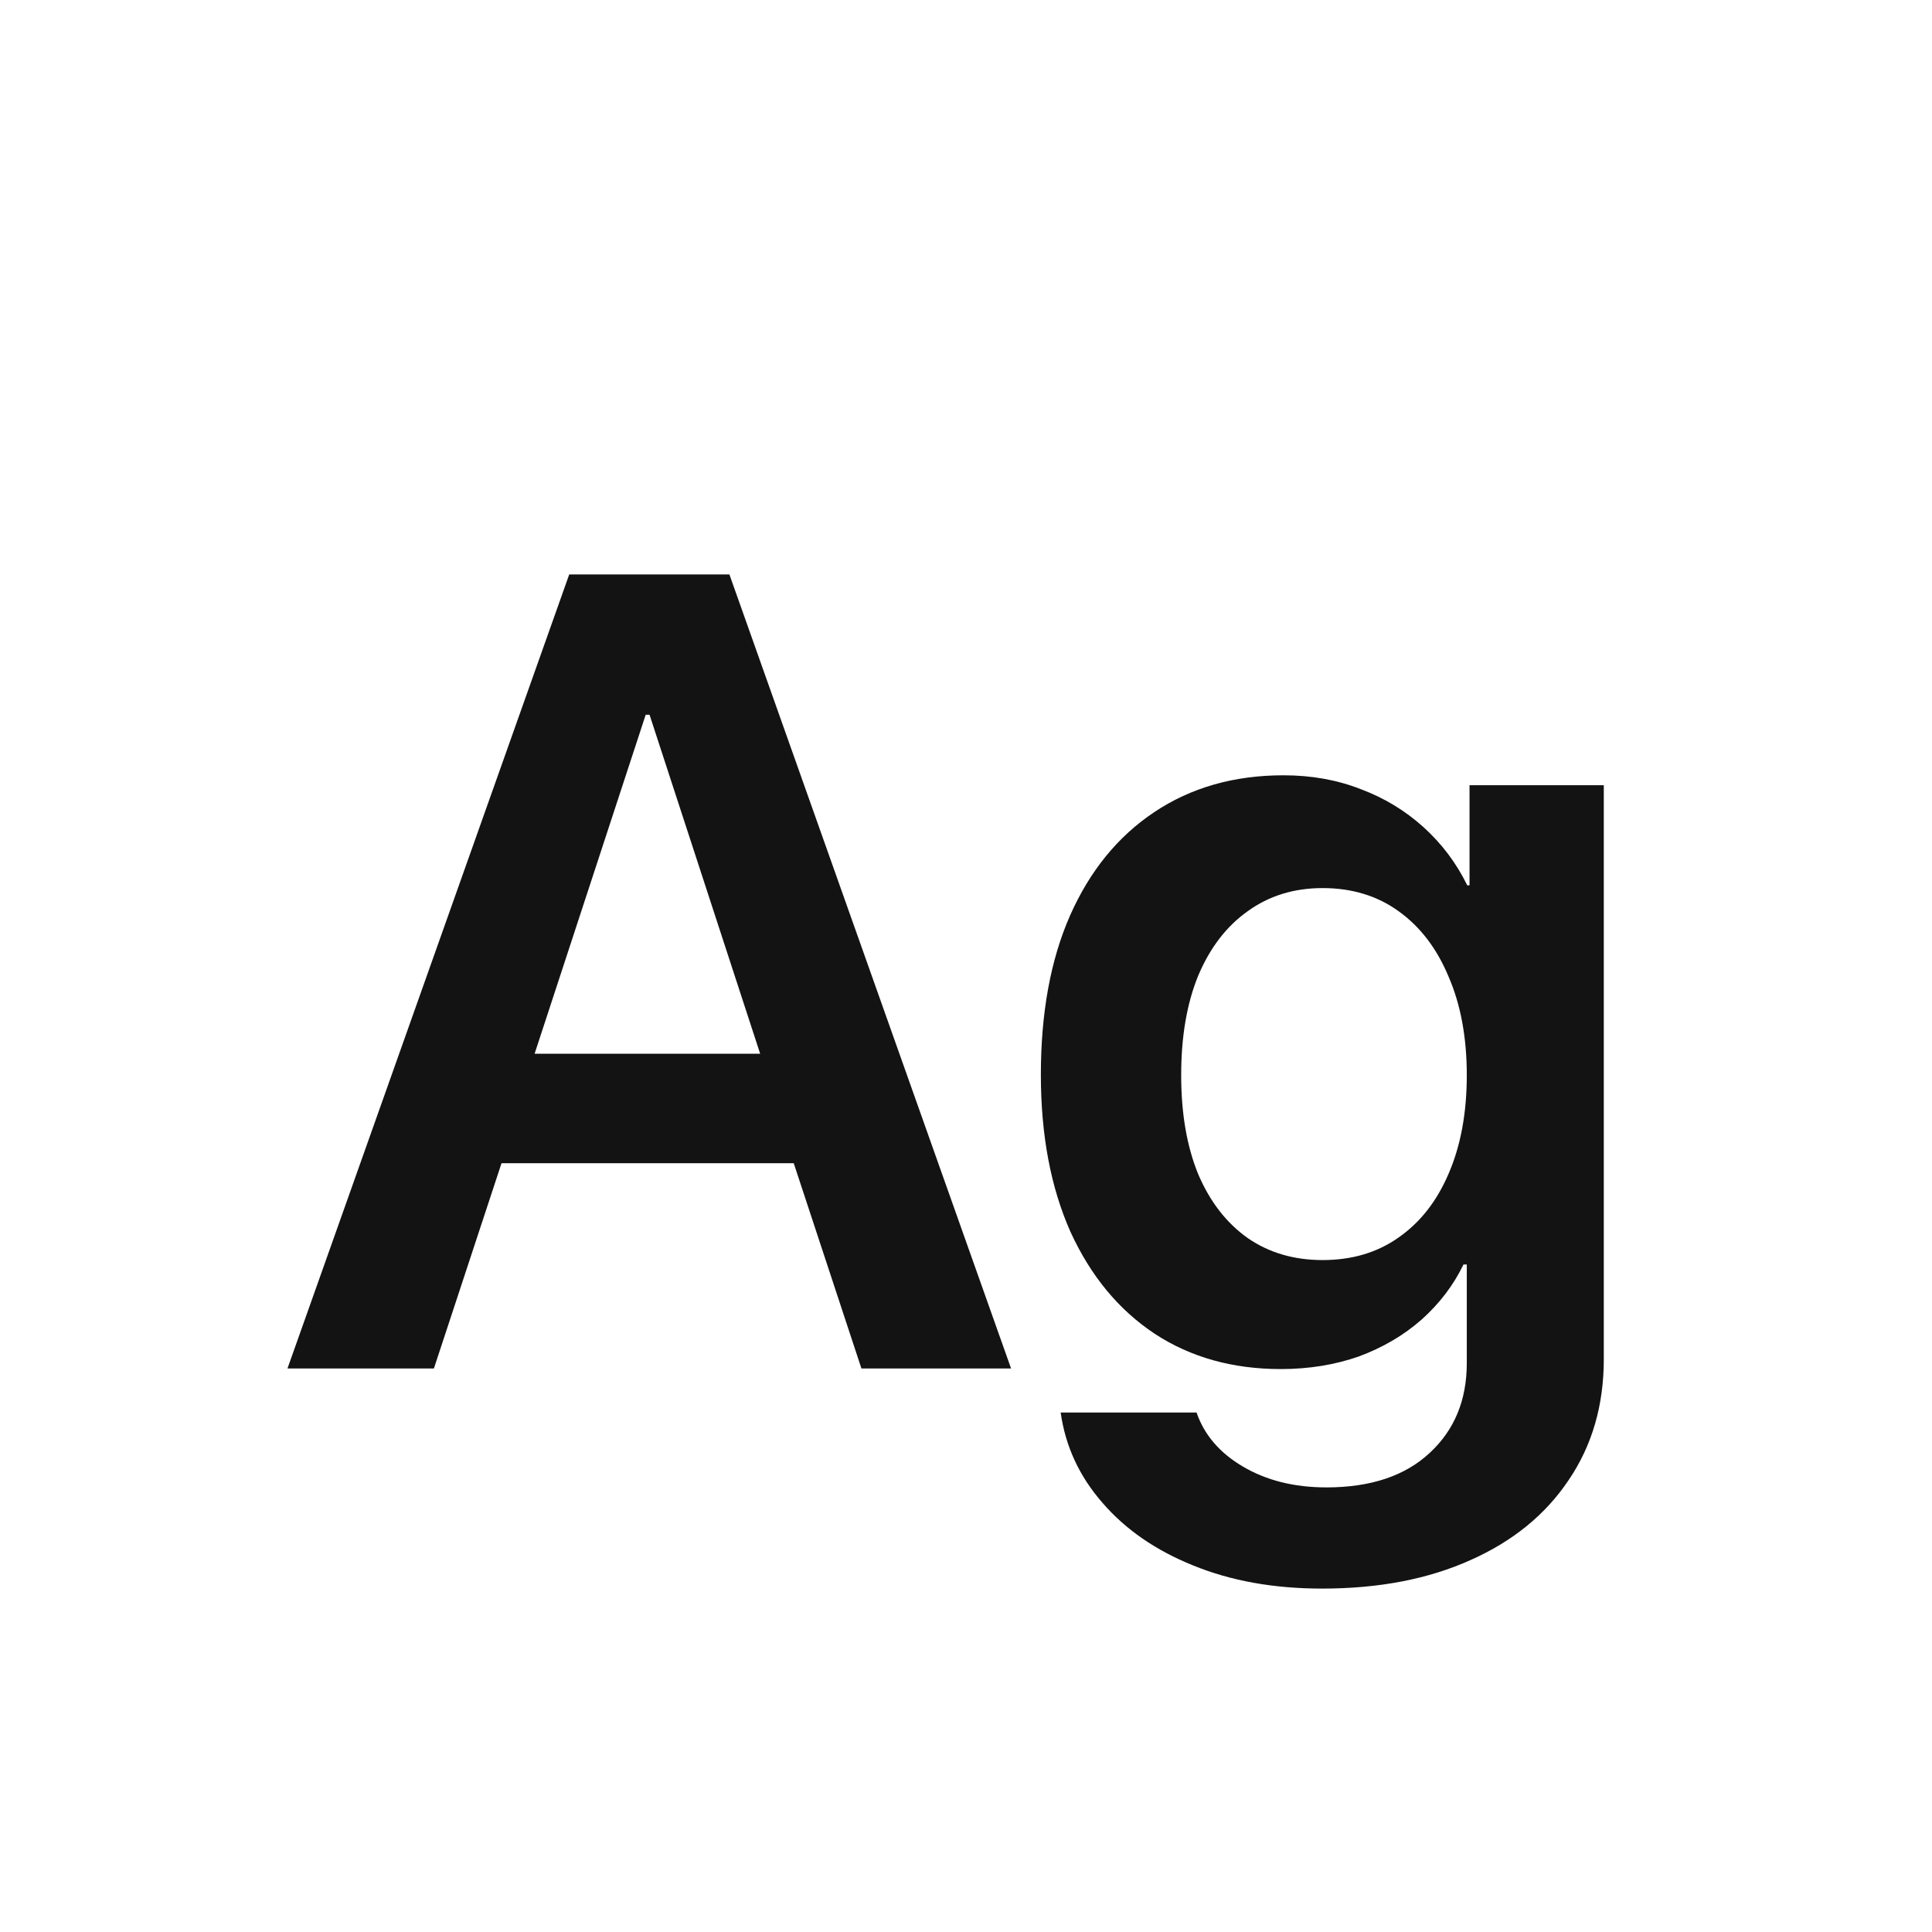 <svg width="24" height="24" viewBox="0 0 24 24" fill="none" xmlns="http://www.w3.org/2000/svg">
<path d="M10.701 17H12.56L9.061 7.136H7.071L3.571 17H5.39L6.23 14.45H9.86L10.701 17ZM8.021 8.879H8.069L9.443 13.09H6.641L8.021 8.879ZM16.43 15.653C16.074 15.653 15.764 15.562 15.5 15.38C15.236 15.193 15.031 14.929 14.885 14.587C14.743 14.241 14.673 13.83 14.673 13.356C14.673 12.878 14.743 12.466 14.885 12.119C15.031 11.773 15.236 11.506 15.5 11.319C15.764 11.128 16.074 11.032 16.43 11.032C16.794 11.032 17.109 11.128 17.373 11.319C17.642 11.511 17.849 11.782 17.995 12.133C18.145 12.479 18.221 12.887 18.221 13.356C18.221 13.826 18.145 14.234 17.995 14.58C17.849 14.922 17.642 15.186 17.373 15.373C17.109 15.56 16.794 15.653 16.43 15.653ZM16.423 19.734C17.129 19.734 17.744 19.616 18.269 19.379C18.793 19.146 19.198 18.816 19.485 18.388C19.777 17.959 19.923 17.458 19.923 16.884V9.754H18.255V10.998H18.227C18.091 10.72 17.909 10.479 17.681 10.273C17.453 10.068 17.193 9.911 16.901 9.802C16.61 9.688 16.291 9.631 15.944 9.631C15.329 9.631 14.794 9.784 14.338 10.089C13.887 10.39 13.538 10.818 13.292 11.374C13.05 11.925 12.93 12.584 12.93 13.35C12.93 14.102 13.053 14.753 13.299 15.305C13.55 15.852 13.898 16.273 14.345 16.569C14.791 16.861 15.313 17.007 15.91 17.007C16.261 17.007 16.585 16.954 16.881 16.85C17.177 16.74 17.437 16.588 17.66 16.392C17.884 16.191 18.057 15.963 18.18 15.708H18.221V16.932C18.221 17.392 18.068 17.763 17.763 18.046C17.457 18.333 17.029 18.477 16.477 18.477C16.076 18.477 15.73 18.39 15.438 18.217C15.151 18.048 14.96 17.825 14.864 17.547H13.176C13.235 17.966 13.408 18.34 13.695 18.668C13.982 19.001 14.358 19.26 14.823 19.447C15.293 19.639 15.826 19.734 16.423 19.734Z" fill="#131313"/>
</svg>
